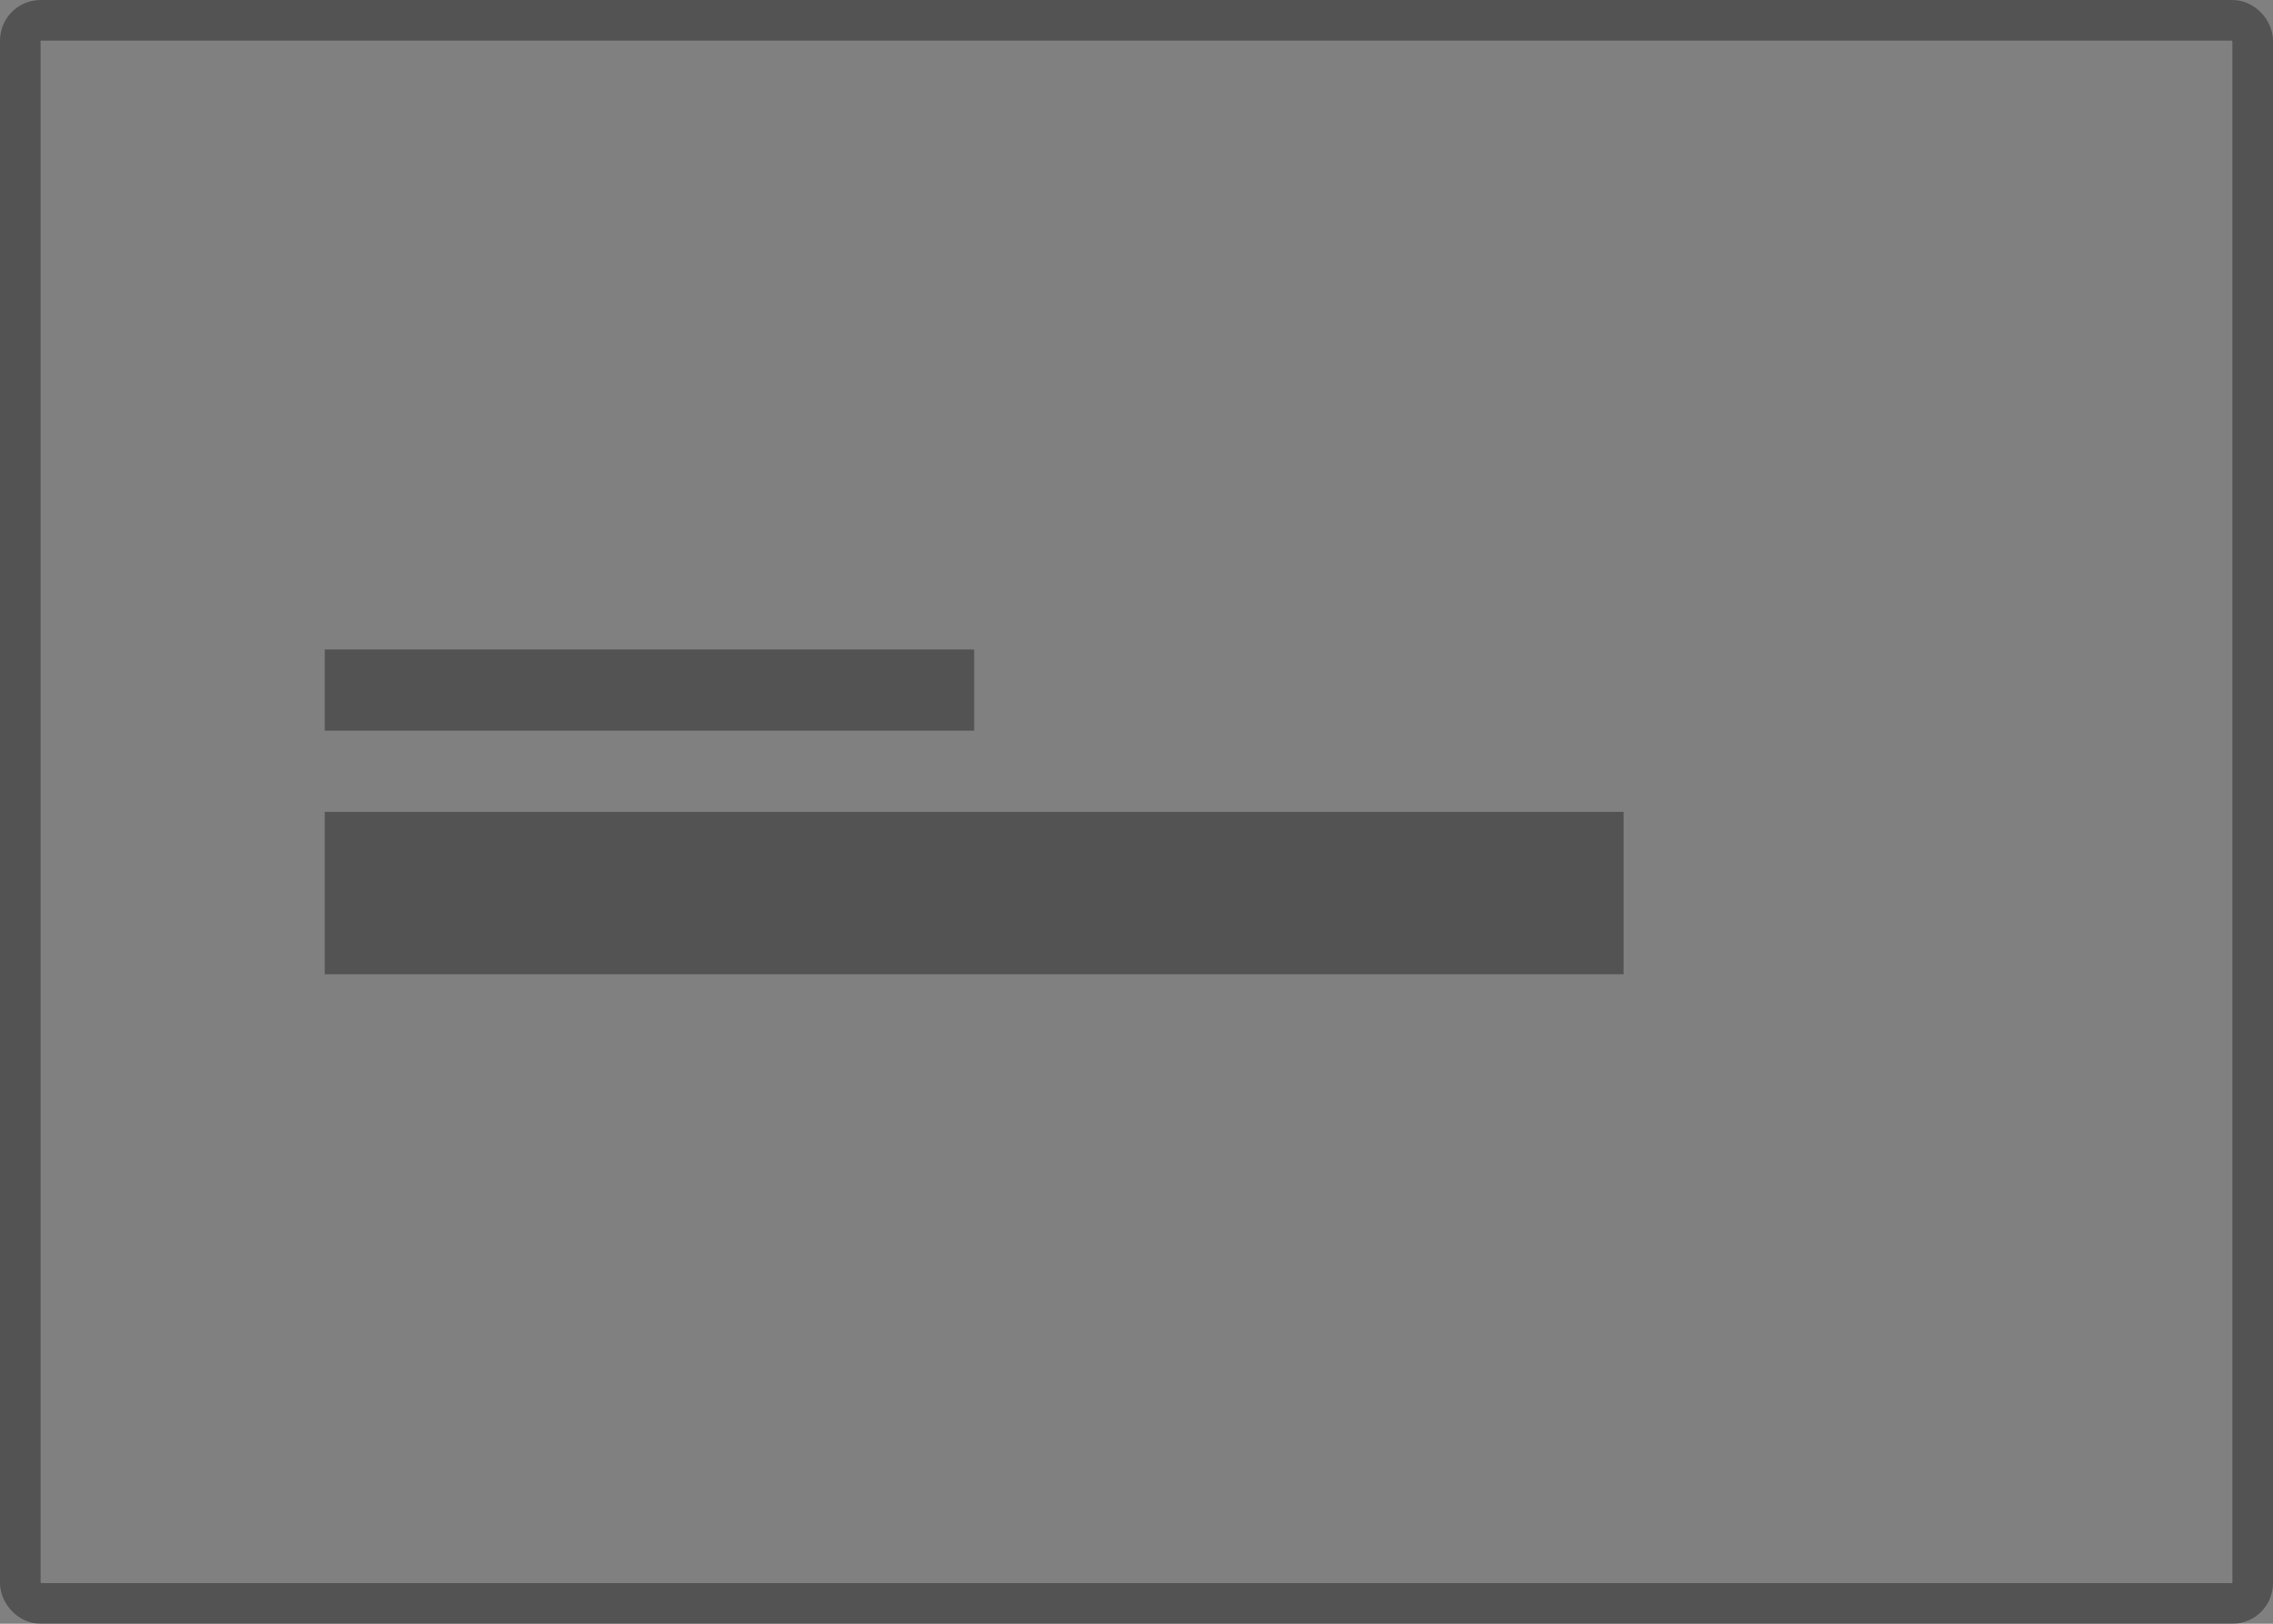 <svg viewBox="0 0 112 80" fill="none" xmlns="http://www.w3.org/2000/svg">
<rect x="0" y="0" width="112" height="80" fill="#808080" stroke="none"/>
<rect rx="2" fill="white"/>
<rect x="1" y="1" width="110" height="78" rx="1" stroke="black" stroke-opacity="0.35" stroke-width="2"/>
<path d="M48 32H16V36H48V32Z" fill="black" fill-opacity="0.35"/>
<path d="M80 40H16V48H80V40Z" fill="black" fill-opacity="0.35"/>
</svg>
